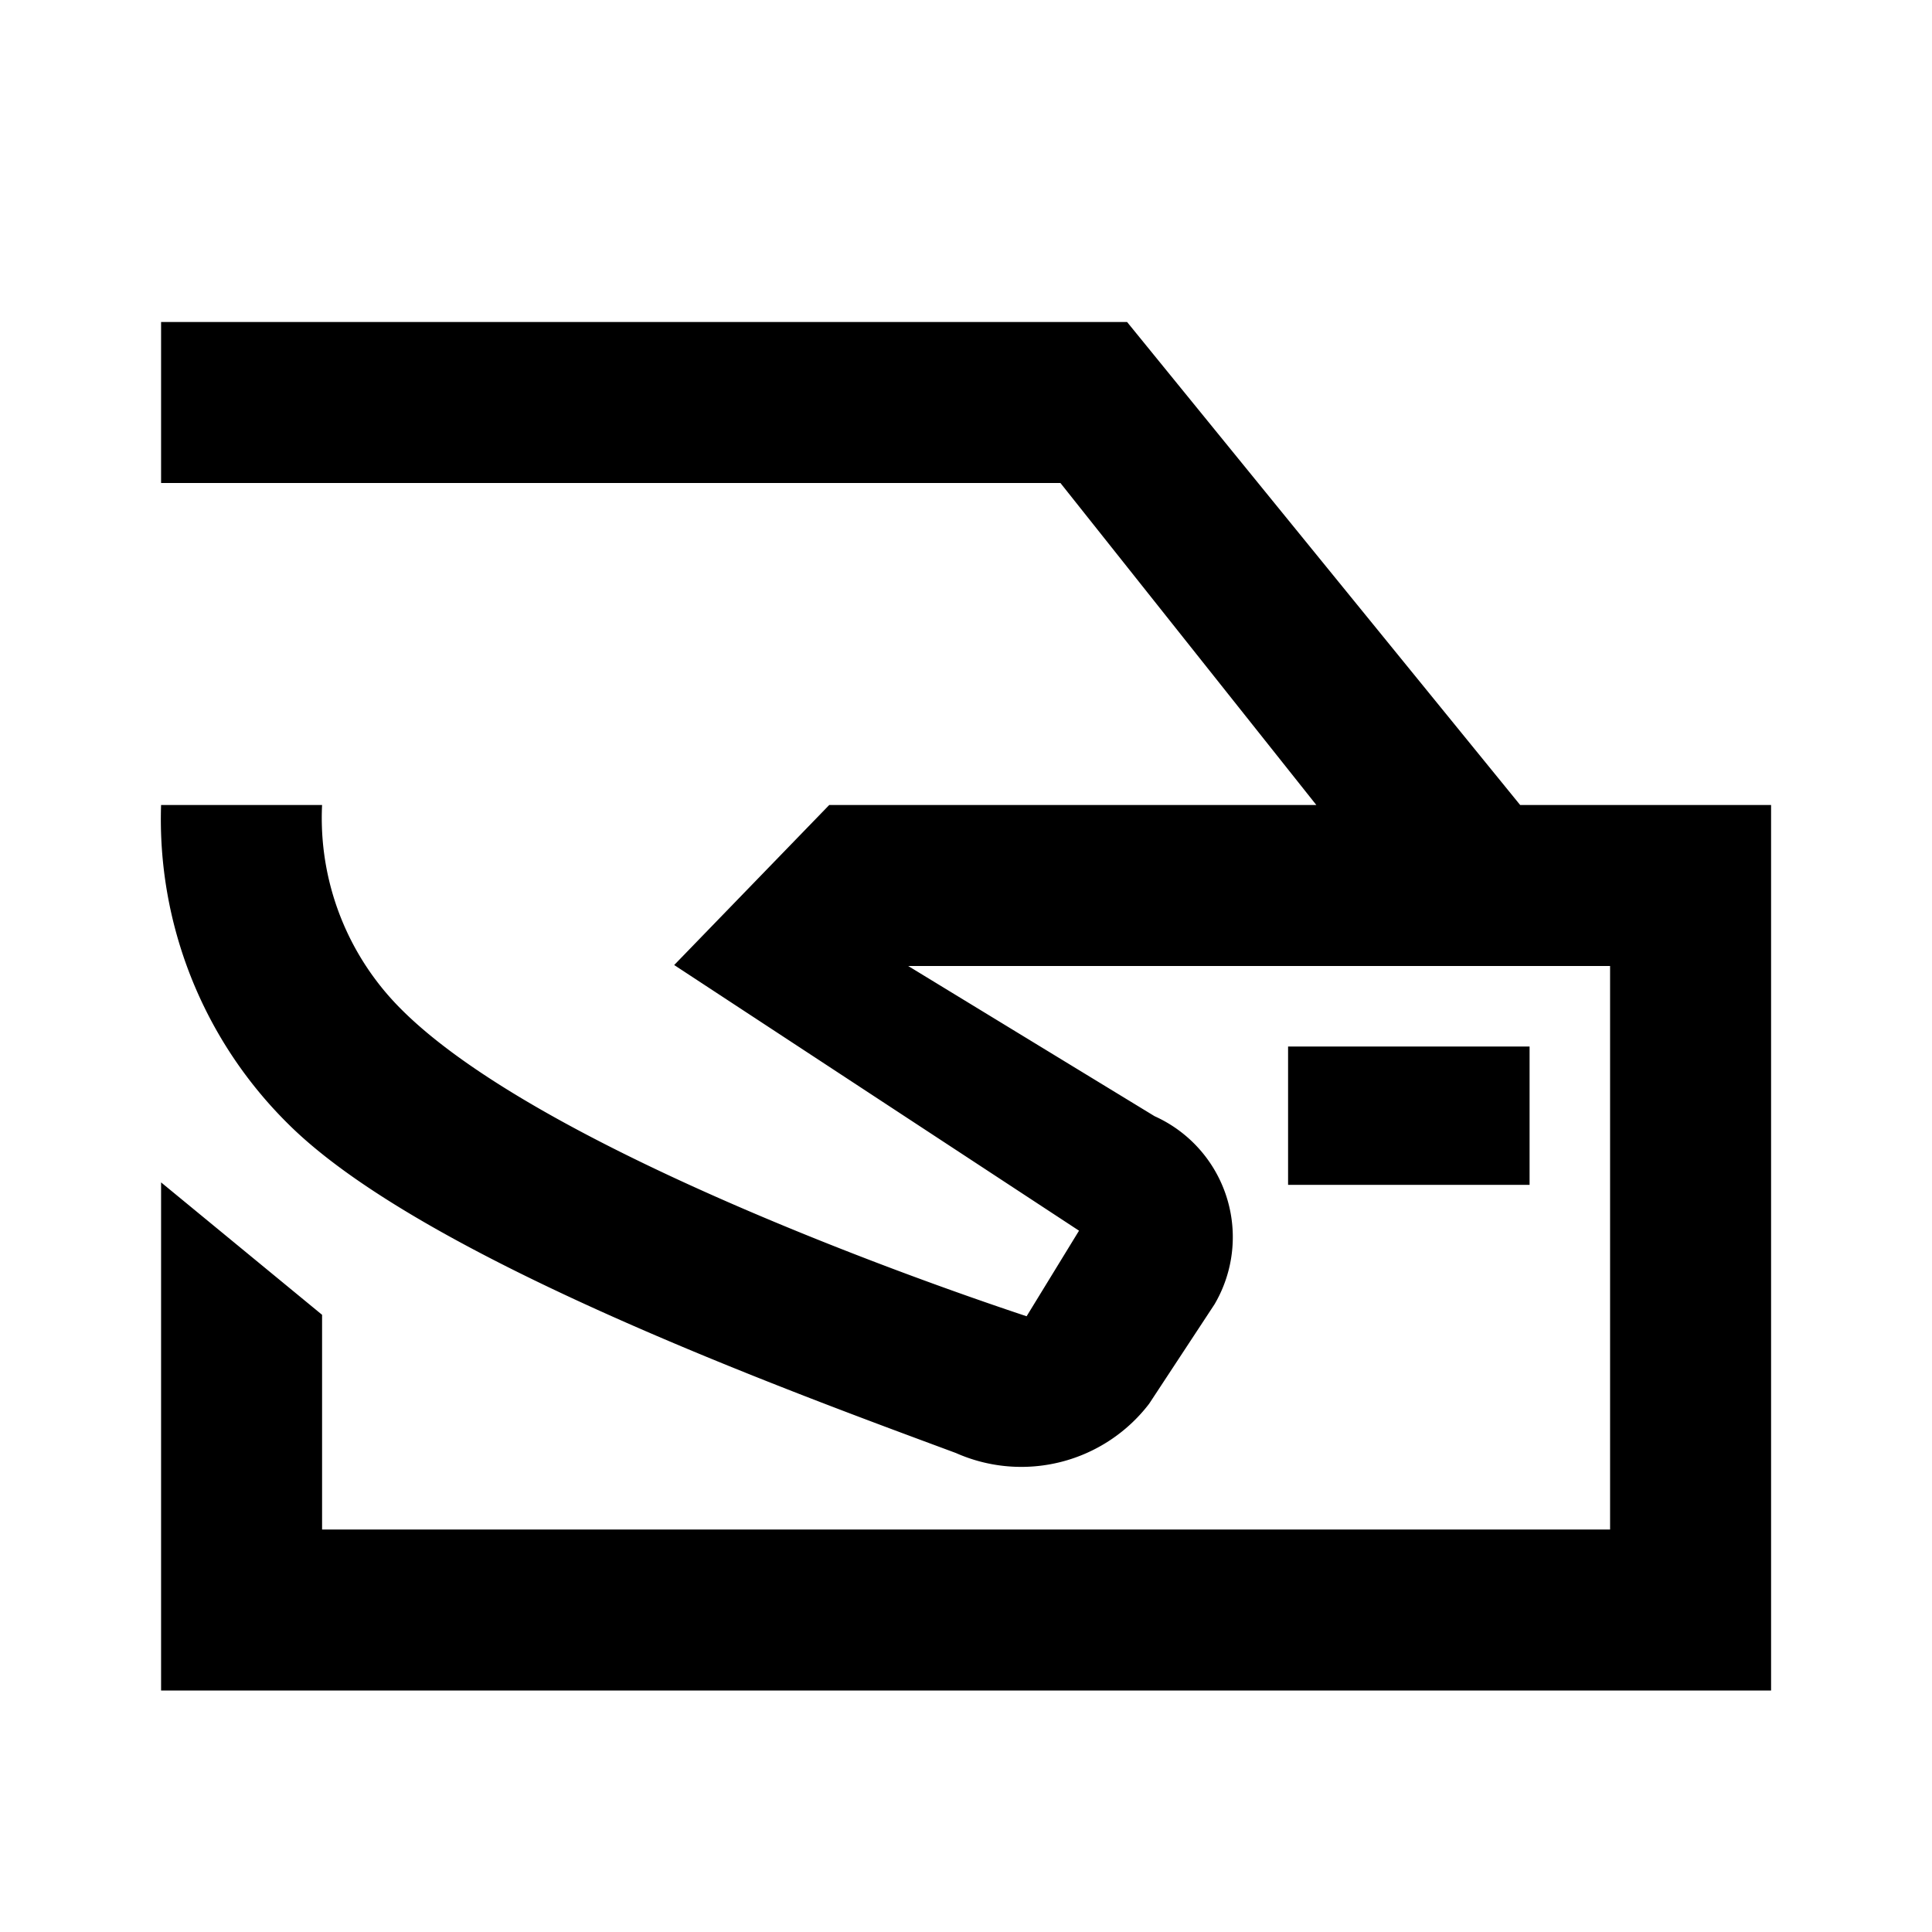 <svg width="24" height="24" xmlns="http://www.w3.org/2000/svg"><path d="M18.884 10h3.117v11h-20v-6.312l2 1.645V19h16v-7h-8.719l3.061 1.866a1.647 1.647 0 01.744 2.337l-.812 1.235a2 2 0 01-2.4.612c-2.1-.779-6.643-2.436-8.3-4.093A5.321 5.321 0 012.001 10h2a3.353 3.353 0 00.987 2.541c1.644 1.644 6.16 3.278 7.765 3.81l.651-1.063-5.029-3.3L10.301 10h6.051l-3.179-4H2.001V4h12l4.883 6zm-2.883 3h3v1.719h-3V13z"/></svg>
